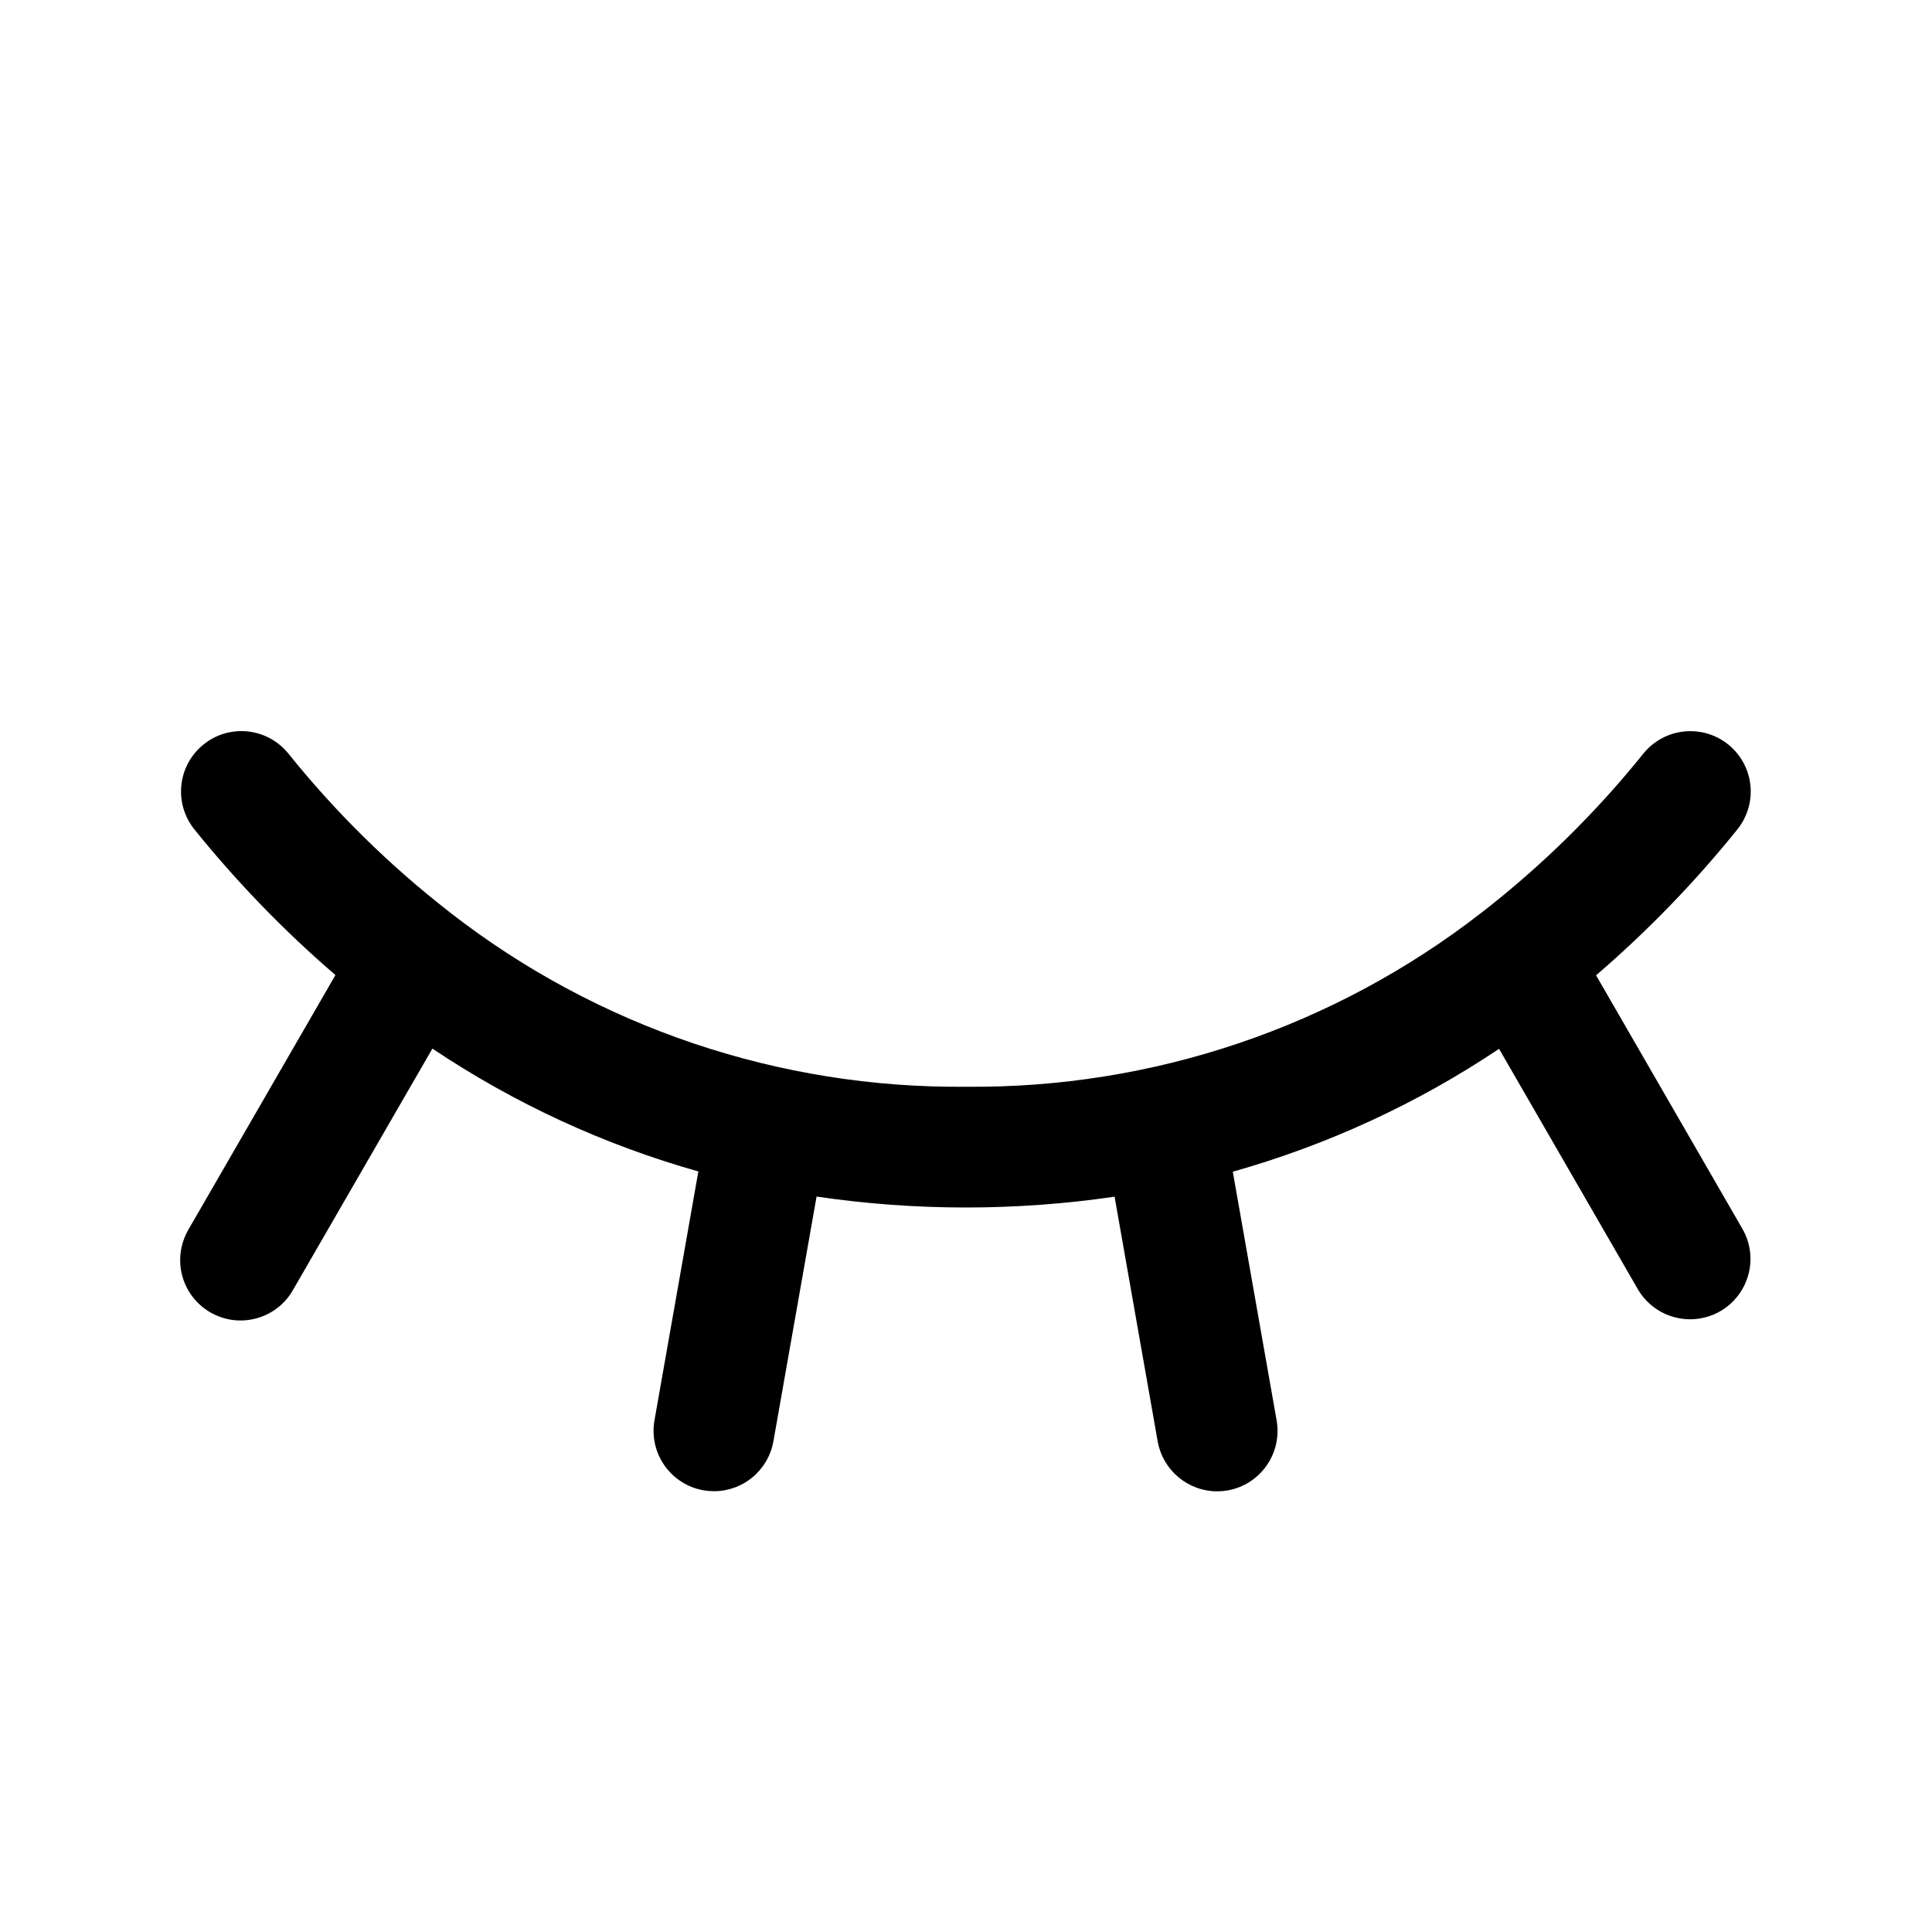 <svg viewBox="0 0 32 32" xmlns="http://www.w3.org/2000/svg">
<path d="M26.436 16.154C27.288 15.422 28.071 14.613 28.776 13.738C28.942 13.531 29.02 13.268 28.992 13.004C28.964 12.74 28.832 12.499 28.626 12.332C28.42 12.165 28.156 12.088 27.892 12.116C27.629 12.143 27.387 12.275 27.22 12.481C26.438 13.454 25.545 14.333 24.56 15.1C24.553 15.105 24.547 15.11 24.54 15.115C22.1 17.013 19.09 18.03 15.998 18C12.906 18.03 9.895 17.013 7.454 15.114C7.447 15.108 7.439 15.102 7.432 15.096C6.448 14.33 5.557 13.453 4.776 12.481C4.693 12.379 4.592 12.294 4.476 12.231C4.361 12.168 4.234 12.129 4.104 12.115C3.973 12.101 3.841 12.113 3.715 12.15C3.589 12.187 3.472 12.249 3.37 12.332C3.268 12.414 3.183 12.516 3.12 12.631C3.057 12.746 3.018 12.873 3.004 13.004C2.99 13.134 3.002 13.266 3.039 13.392C3.076 13.518 3.138 13.636 3.22 13.738C3.924 14.611 4.705 15.418 5.556 16.15L3.118 20.371C3.053 20.485 3.01 20.611 2.993 20.741C2.976 20.871 2.984 21.003 3.018 21.13C3.052 21.257 3.111 21.376 3.191 21.48C3.271 21.584 3.371 21.672 3.484 21.737C3.598 21.803 3.724 21.846 3.854 21.863C3.984 21.88 4.116 21.871 4.243 21.837C4.37 21.803 4.489 21.745 4.593 21.665C4.697 21.585 4.785 21.485 4.85 21.371L7.162 17.368C8.514 18.274 10.001 18.961 11.567 19.403L10.84 23.526C10.794 23.787 10.854 24.056 11.006 24.273C11.158 24.49 11.39 24.638 11.652 24.684C11.709 24.694 11.768 24.699 11.826 24.699C12.061 24.699 12.289 24.616 12.468 24.465C12.648 24.314 12.769 24.104 12.81 23.873L13.525 19.819C15.161 20.06 16.824 20.06 18.461 19.821L19.175 23.875C19.216 24.106 19.337 24.315 19.517 24.466C19.697 24.617 19.924 24.701 20.159 24.701C20.218 24.701 20.276 24.696 20.334 24.686C20.595 24.64 20.827 24.492 20.979 24.274C21.131 24.057 21.191 23.788 21.145 23.527L20.419 19.407C21.987 18.965 23.476 18.278 24.829 17.372L27.127 21.352C27.26 21.581 27.478 21.749 27.735 21.817C27.991 21.886 28.264 21.85 28.493 21.718C28.723 21.585 28.89 21.366 28.959 21.11C29.028 20.854 28.992 20.581 28.859 20.352L26.436 16.154Z"/>
</svg>
